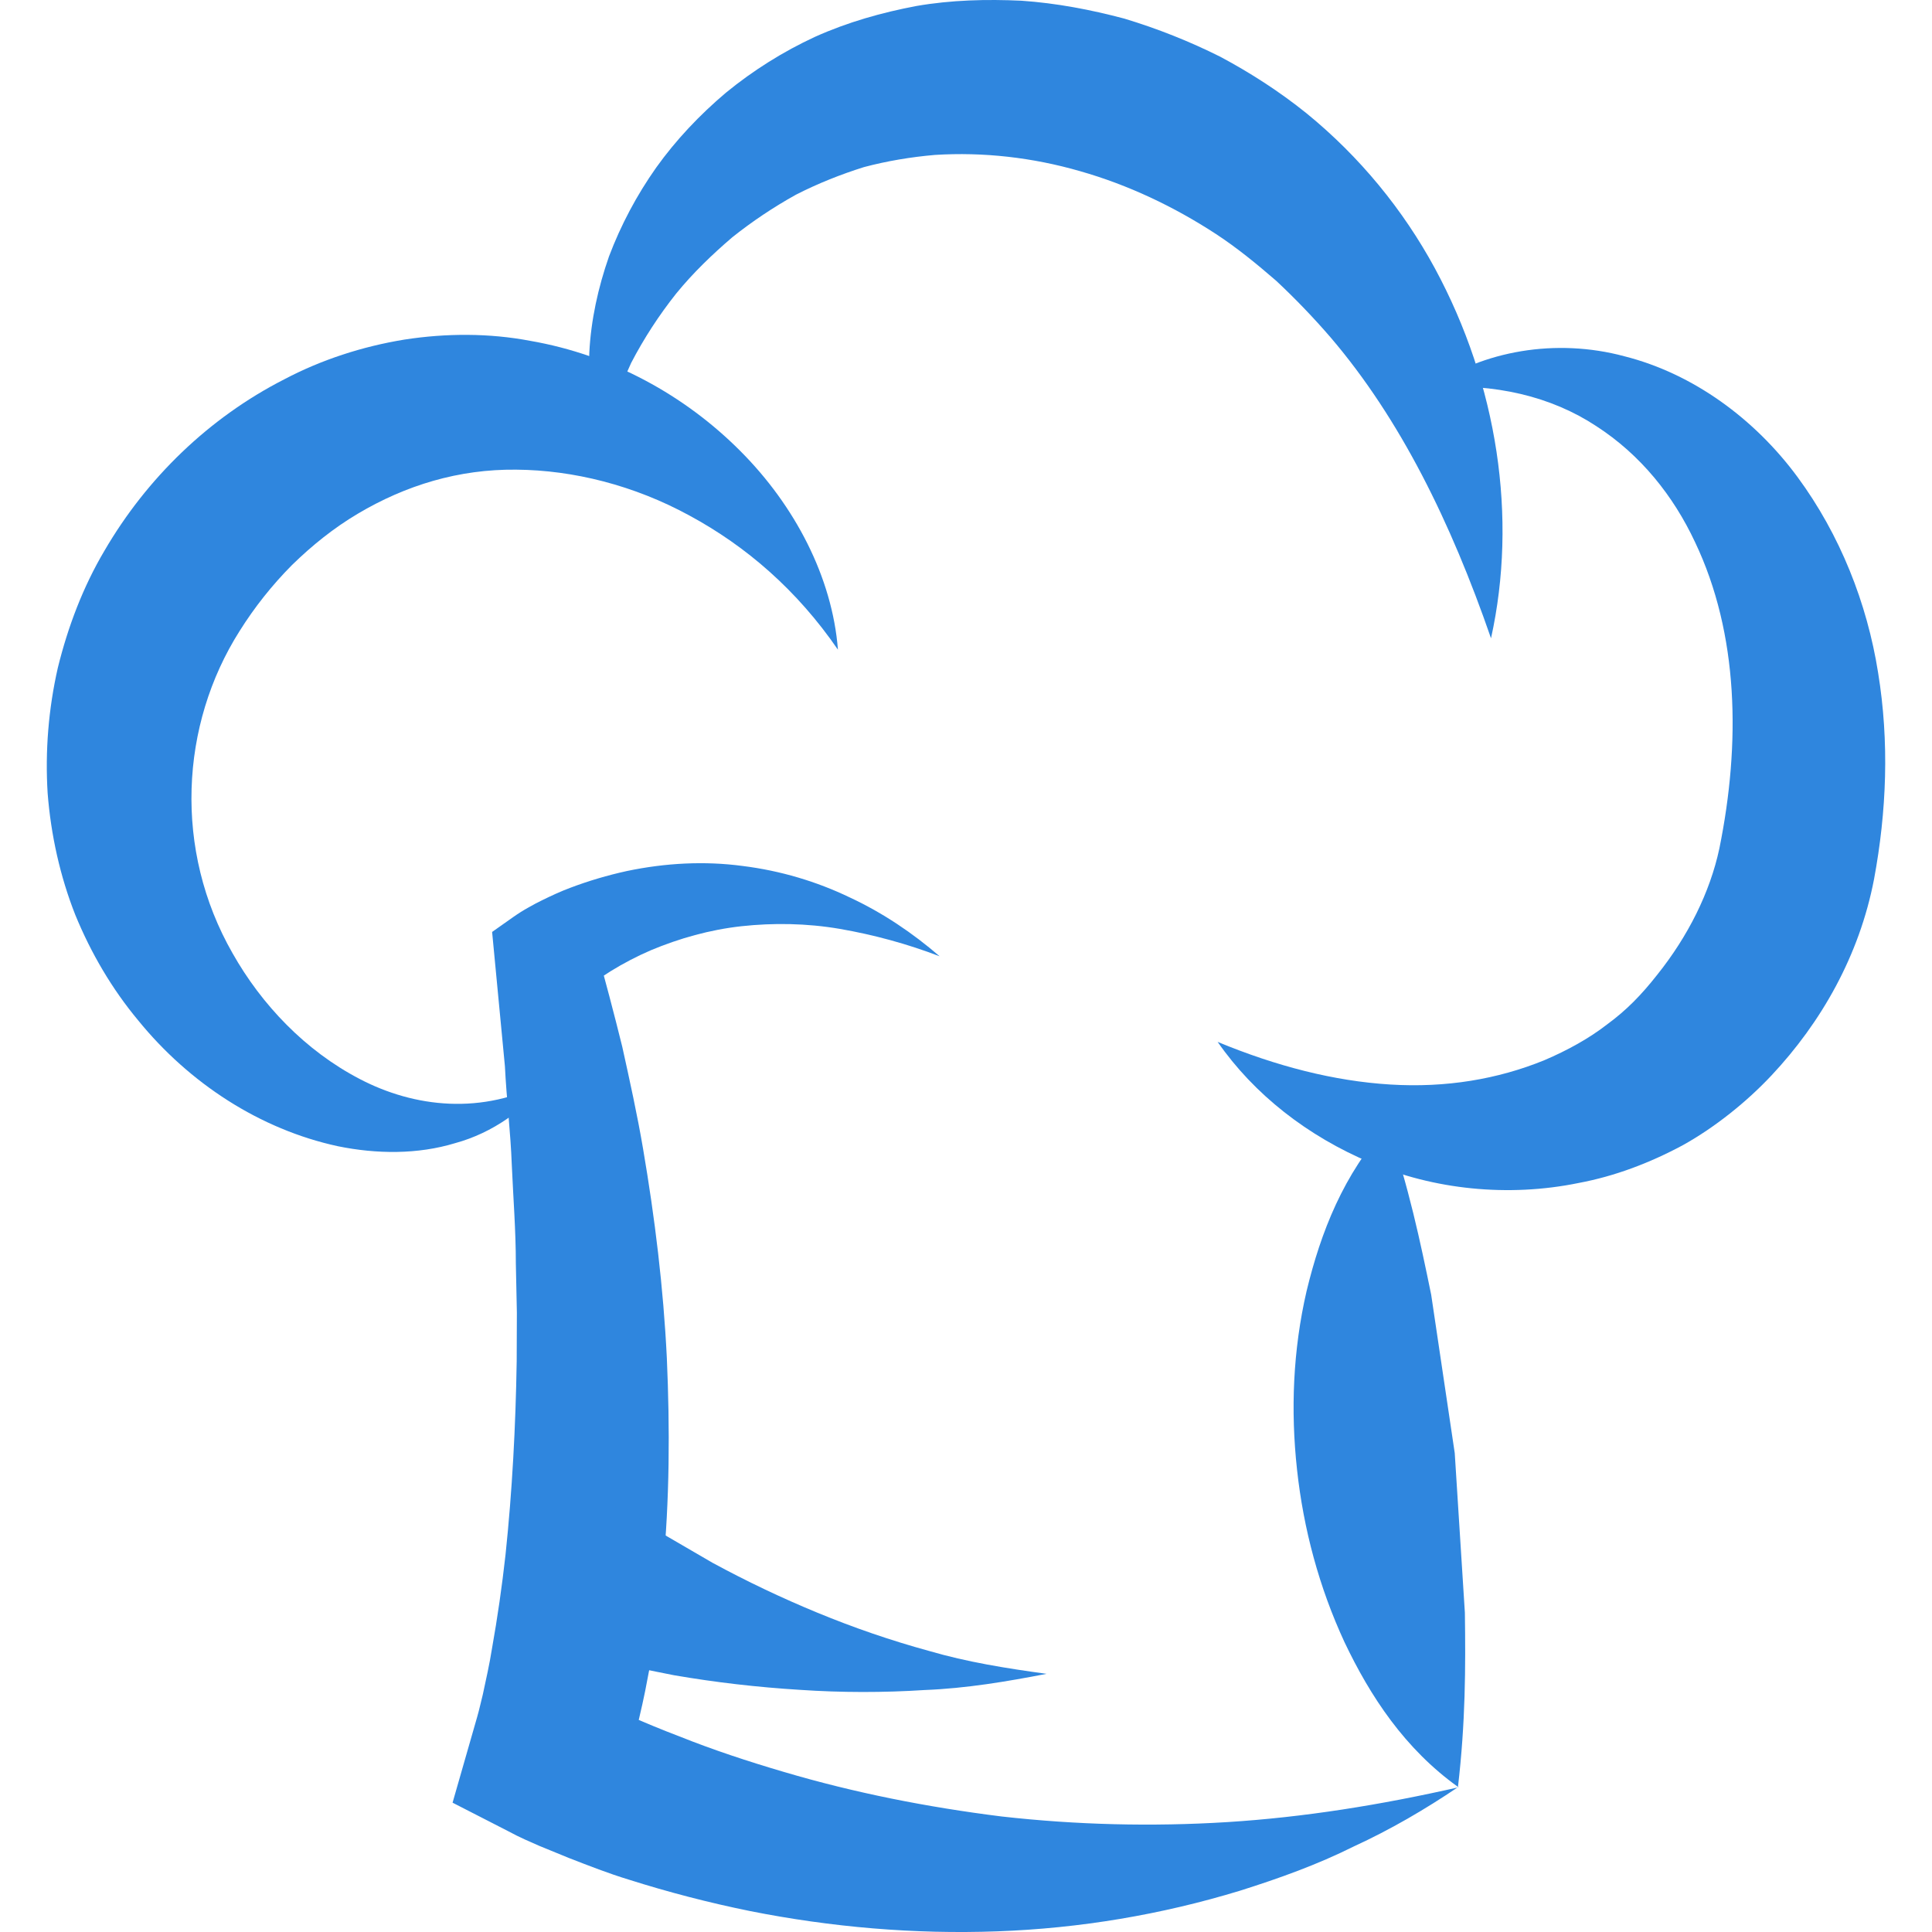 <svg width="32" height="32" viewBox="0 0 32 32" fill="none" xmlns="http://www.w3.org/2000/svg">
<path d="M24.152 29.599C23.604 29.969 23.029 30.305 22.421 30.584C21.816 30.886 21.187 31.111 20.538 31.316C19.233 31.714 17.881 31.94 16.518 31.989C15.146 32.039 13.768 31.921 12.417 31.652C11.739 31.514 11.069 31.34 10.41 31.131C10.081 31.031 9.755 30.903 9.425 30.775L8.934 30.574C8.766 30.5 8.618 30.439 8.413 30.328L7.496 29.858L7.906 28.429C7.939 28.315 7.966 28.187 7.997 28.066C8.05 27.818 8.107 27.569 8.148 27.31C8.24 26.793 8.315 26.273 8.373 25.751C8.484 24.695 8.541 23.626 8.558 22.547L8.561 21.741L8.544 20.927C8.544 20.383 8.501 19.842 8.477 19.297C8.457 18.753 8.39 18.209 8.363 17.661L8.151 15.436L8.504 15.187C8.585 15.13 8.669 15.077 8.756 15.029C8.834 14.985 8.907 14.945 8.985 14.908C9.136 14.834 9.287 14.764 9.442 14.706C9.748 14.59 10.063 14.497 10.383 14.427C11.022 14.293 11.671 14.259 12.299 14.343C12.928 14.421 13.53 14.602 14.074 14.864C14.625 15.12 15.123 15.459 15.563 15.839C15.028 15.634 14.474 15.483 13.909 15.385C13.358 15.291 12.81 15.284 12.282 15.341C11.755 15.399 11.25 15.543 10.783 15.738C10.548 15.839 10.323 15.957 10.111 16.088C10.007 16.153 9.905 16.222 9.805 16.293C9.758 16.326 9.711 16.36 9.671 16.4C9.63 16.434 9.57 16.481 9.57 16.494L9.866 15.668C10.021 16.221 10.168 16.777 10.306 17.335C10.43 17.896 10.555 18.461 10.652 19.032C10.847 20.175 10.988 21.328 11.045 22.494C11.096 23.66 11.092 24.836 10.978 26.013C10.918 26.601 10.85 27.189 10.729 27.784C10.676 28.08 10.608 28.375 10.534 28.675C10.494 28.826 10.46 28.977 10.413 29.128C10.366 29.29 10.329 29.417 10.252 29.633L9.657 28.043C9.774 28.109 9.892 28.17 10.013 28.228C10.148 28.295 10.282 28.355 10.417 28.416C10.691 28.538 10.969 28.652 11.25 28.759C11.812 28.984 12.393 29.175 12.978 29.347C14.155 29.696 15.358 29.932 16.585 30.086C17.826 30.226 19.077 30.257 20.323 30.18C21.601 30.1 22.871 29.895 24.162 29.602L24.152 29.599Z" fill="#2F86DE"/>
<path d="M24.152 29.599C23.268 28.967 22.696 28.097 22.269 27.199C21.849 26.292 21.59 25.327 21.483 24.342C21.375 23.358 21.416 22.359 21.641 21.385C21.876 20.41 22.253 19.445 22.985 18.642C23.335 19.664 23.523 20.558 23.705 21.445L24.095 24.067L24.263 26.712C24.276 27.619 24.273 28.534 24.148 29.602L24.152 29.599ZM9.059 17.909C8.699 18.373 8.165 18.763 7.539 18.934C6.917 19.123 6.238 19.116 5.596 18.985C4.306 18.706 3.136 17.943 2.289 16.901C1.858 16.384 1.509 15.792 1.247 15.153C0.995 14.515 0.843 13.829 0.789 13.137C0.746 12.44 0.803 11.741 0.958 11.06C1.126 10.377 1.378 9.715 1.731 9.12C2.43 7.92 3.462 6.919 4.706 6.284C5.324 5.958 6 5.739 6.696 5.625C7.391 5.517 8.107 5.517 8.78 5.645C10.138 5.88 11.348 6.553 12.259 7.467C13.166 8.374 13.785 9.561 13.879 10.761C13.2 9.772 12.356 9.046 11.425 8.542C10.504 8.038 9.496 7.786 8.548 7.779C7.596 7.769 6.719 8.038 5.926 8.509C5.529 8.744 5.166 9.036 4.833 9.362C4.506 9.692 4.216 10.057 3.969 10.451C2.981 12.008 2.874 14.081 3.852 15.789C4.332 16.639 5.055 17.402 5.959 17.872C6.86 18.343 7.99 18.477 9.052 17.913L9.059 17.909Z" fill="#2F86DE"/>
<path d="M9.973 7.393C9.81 6.892 9.739 6.366 9.761 5.84C9.788 5.302 9.906 4.765 10.087 4.247C10.284 3.726 10.546 3.233 10.867 2.778C11.193 2.321 11.587 1.904 12.024 1.535C12.475 1.166 12.97 0.855 13.499 0.61C14.044 0.365 14.609 0.207 15.18 0.099C15.758 -0.001 16.343 -0.015 16.921 0.012C17.499 0.052 18.064 0.16 18.622 0.308C19.169 0.473 19.701 0.684 20.212 0.94C20.716 1.209 21.194 1.518 21.637 1.874C22.525 2.597 23.241 3.477 23.765 4.442C24.807 6.368 25.137 8.576 24.696 10.572C24.031 8.65 23.194 6.942 22.041 5.591C21.757 5.262 21.455 4.947 21.137 4.65C20.811 4.368 20.491 4.106 20.142 3.877C19.442 3.42 18.683 3.061 17.889 2.835C17.099 2.607 16.286 2.516 15.486 2.566C15.089 2.6 14.689 2.667 14.309 2.768C13.933 2.886 13.55 3.037 13.183 3.225C12.812 3.431 12.459 3.667 12.128 3.931C11.802 4.21 11.482 4.516 11.2 4.862C10.915 5.221 10.665 5.605 10.454 6.011C10.249 6.456 10.085 6.919 9.963 7.393H9.973Z" fill="#2F86DE"/>
<path d="M23.701 6.411C24.558 5.813 25.769 5.595 26.905 5.901C28.048 6.19 29.066 6.942 29.772 7.9C30.478 8.858 30.925 9.991 31.107 11.14C31.295 12.293 31.248 13.443 31.04 14.562C30.797 15.826 30.166 16.935 29.339 17.815C28.935 18.245 28.411 18.669 27.873 18.968C27.322 19.264 26.744 19.482 26.152 19.593C24.975 19.835 23.738 19.701 22.7 19.257C21.658 18.82 20.77 18.125 20.168 17.257C21.143 17.661 22.098 17.906 23.026 17.963C23.947 18.02 24.807 17.876 25.58 17.56C25.96 17.398 26.32 17.2 26.622 16.965C26.942 16.73 27.187 16.478 27.449 16.145C27.96 15.506 28.323 14.78 28.478 14.054C28.831 12.317 28.801 10.502 28.075 8.979C27.718 8.216 27.177 7.534 26.438 7.057C25.698 6.569 24.757 6.341 23.705 6.418L23.701 6.411ZM10.242 24.904C10.444 25.062 10.726 25.24 10.982 25.408L11.802 25.885C12.366 26.191 12.946 26.467 13.54 26.712C14.141 26.96 14.757 27.172 15.385 27.344C16.017 27.529 16.669 27.633 17.335 27.724C16.679 27.851 16.004 27.965 15.318 27.992C14.635 28.036 13.94 28.036 13.247 27.989C12.549 27.946 11.853 27.866 11.163 27.747L10.121 27.539L9.045 27.246L10.235 24.9L10.242 24.904Z" fill="#2F86DE"/>
</svg>
